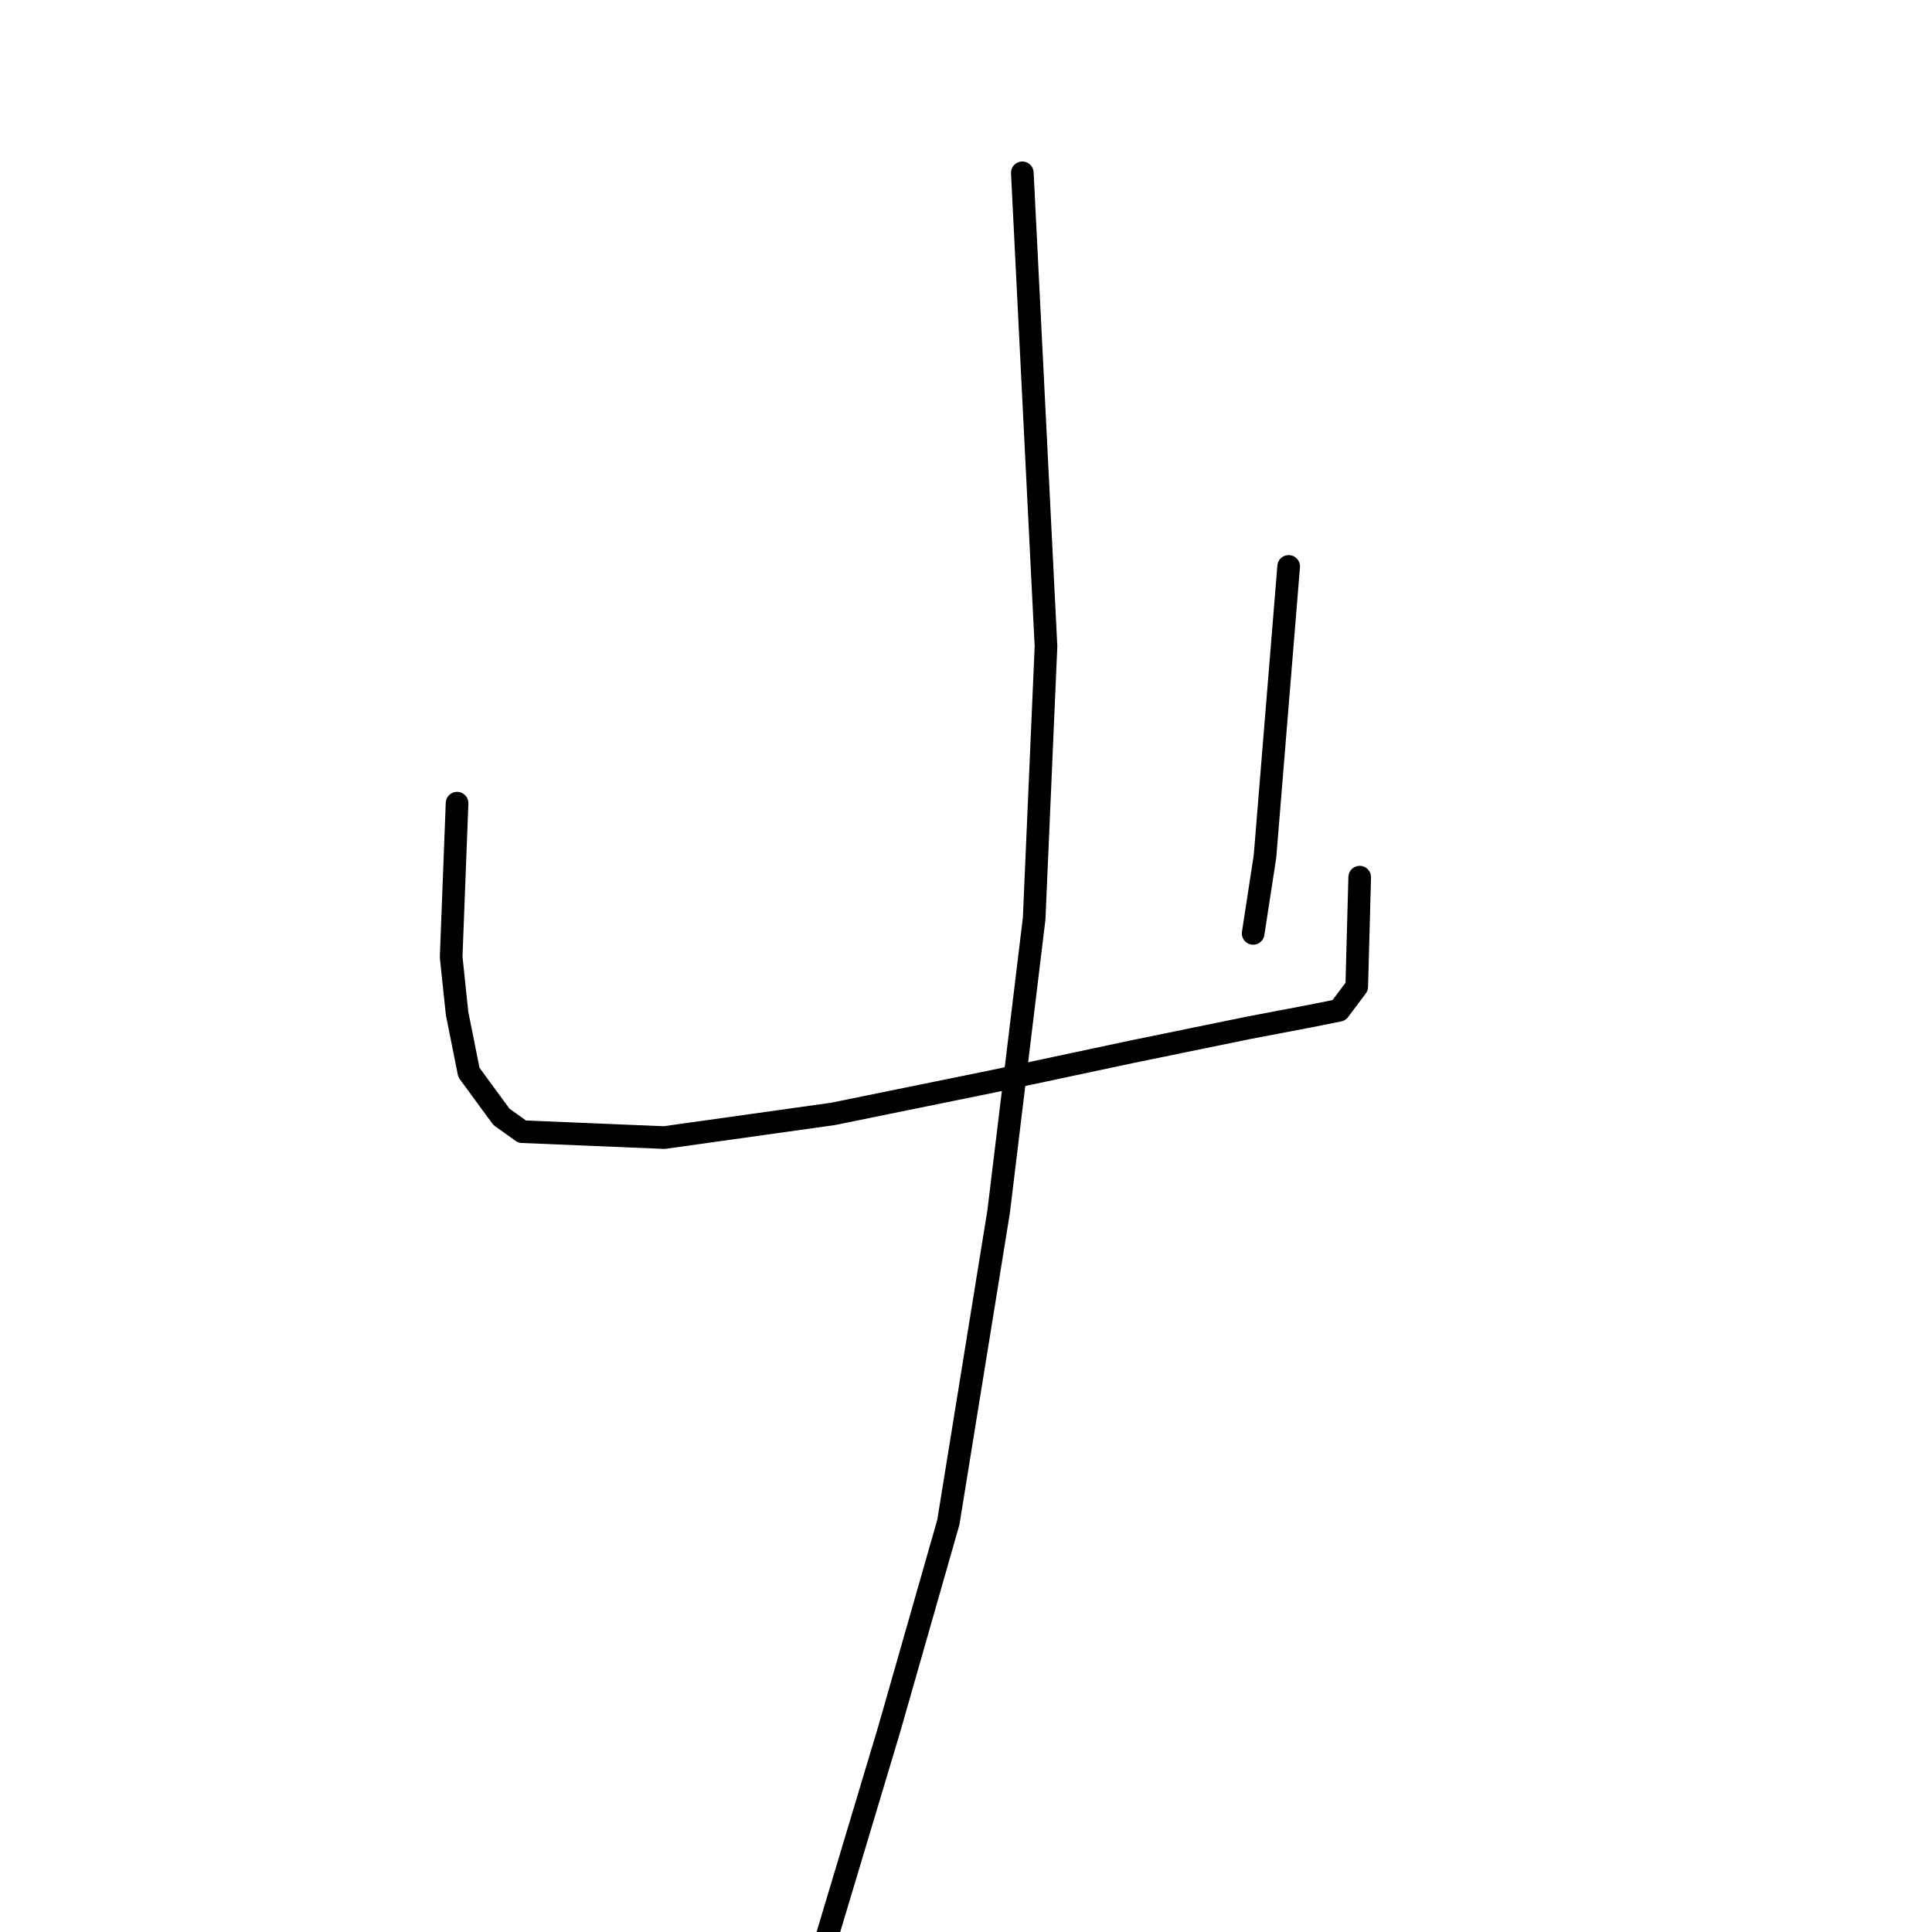 <?xml version="1.0" standalone="no"?>
    <svg width="256" height="256" xmlns="http://www.w3.org/2000/svg" version="1.1">
    <polyline stroke="black" stroke-width="3" stroke-linecap="round" fill="transparent" stroke-linejoin="round" points="60.564 106.424 60.172 116.62 59.78 126.815 60.564 134.266 62.132 142.109 66.446 147.991 69.191 149.952 88.014 150.736 110.366 147.599 131.541 143.285 149.972 139.364 165.266 136.227 173.5 134.658 177.422 133.874 179.775 130.737 180.167 116.228 180.167 116.228 " />
        <polyline stroke="black" stroke-width="3" stroke-linecap="round" fill="transparent" stroke-linejoin="round" points="170.755 75.053 169.187 94.268 167.618 113.483 166.05 123.678 166.05 123.678 " />
        <polyline stroke="black" stroke-width="3" stroke-linecap="round" fill="transparent" stroke-linejoin="round" points="135.463 22.898 137.031 54.269 138.6 85.641 137.031 121.718 132.326 160.54 125.659 201.714 117.816 229.164 109.581 256.614 102.131 273.476 95.857 282.887 95.857 282.887 " />
        </svg>